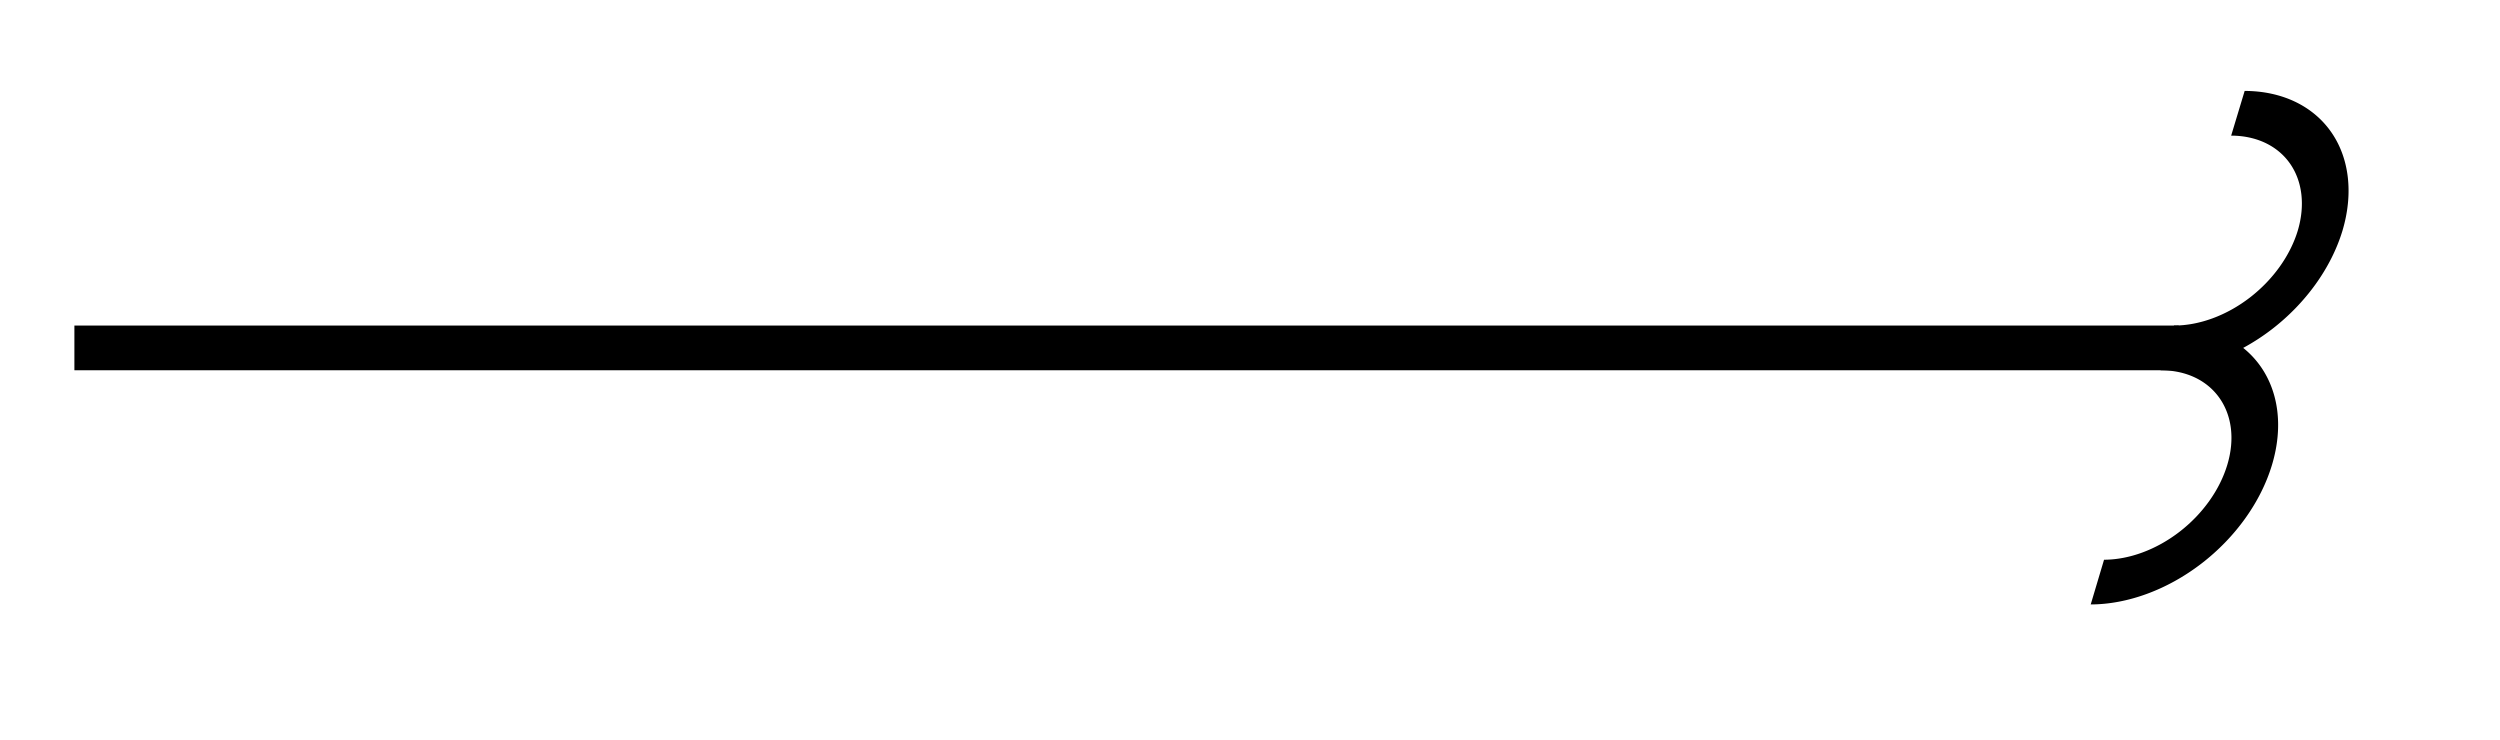 <svg xmlns="http://www.w3.org/2000/svg" width="22.312" height="6.608"><defs><clipPath id="a"><path d="M12 0h9.969v6.41H12Zm0 0"/></clipPath></defs><path fill="none" stroke="#000" stroke-miterlimit="10" stroke-width=".399" d="M.664 3.105h18.781"/><g clip-path="url(#a)"><path fill="none" stroke="#000" stroke-miterlimit="10" stroke-width=".399" d="M0 2.093a1.05 1.05 0 0 0 1.048-1.047A1.05 1.05 0 0 0-.002-.001c.579 0 1.048-.469 1.048-1.043A1.047 1.047 0 0 0 .001-2.091" transform="matrix(1 0 .3 -1 19.345 3.104)"/></g></svg>